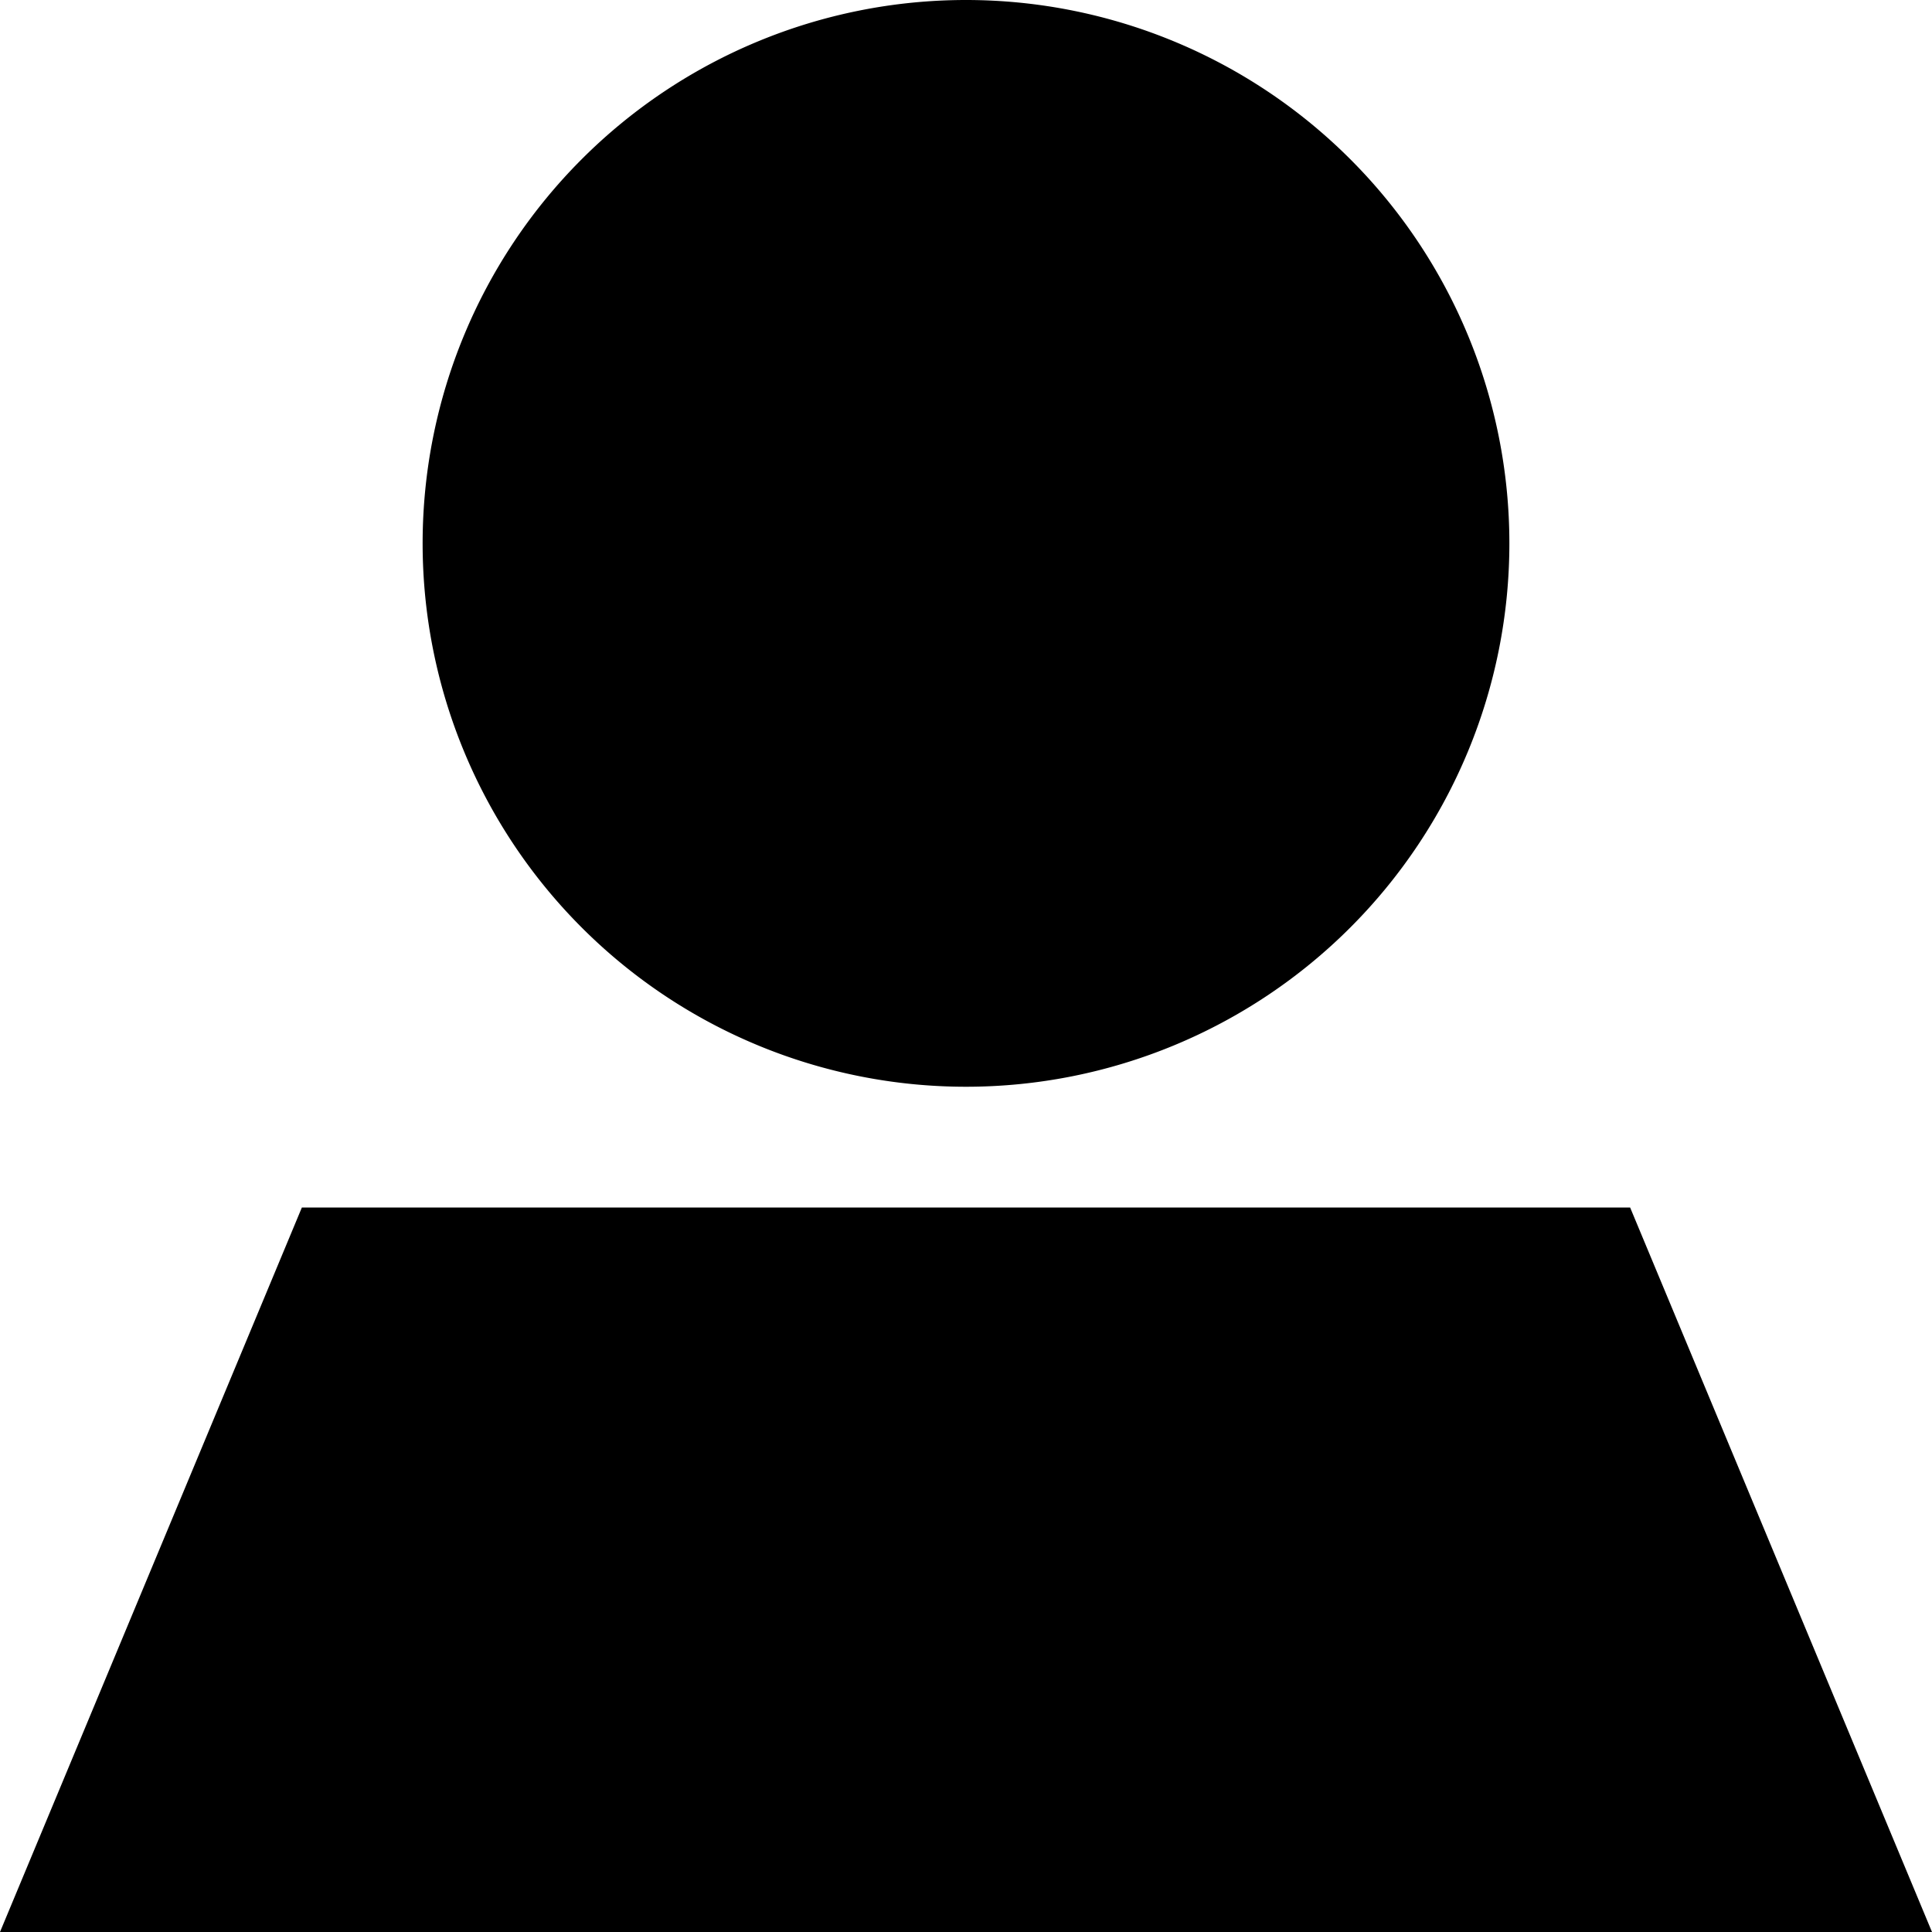 <svg xmlns="http://www.w3.org/2000/svg"  fill="currentColor" viewBox="0 0 512 512"><!--! Font Awesome Pro 6.7.2 by @fontawesome - https://fontawesome.com License - https://fontawesome.com/license (Commercial License) Copyright 2024 Fonticons, Inc. --><path d="M256 288A144 144 0 1 0 256 0a144 144 0 1 0 0 288zM512 512L432 320 80 320 0 512l512 0z"/></svg>
